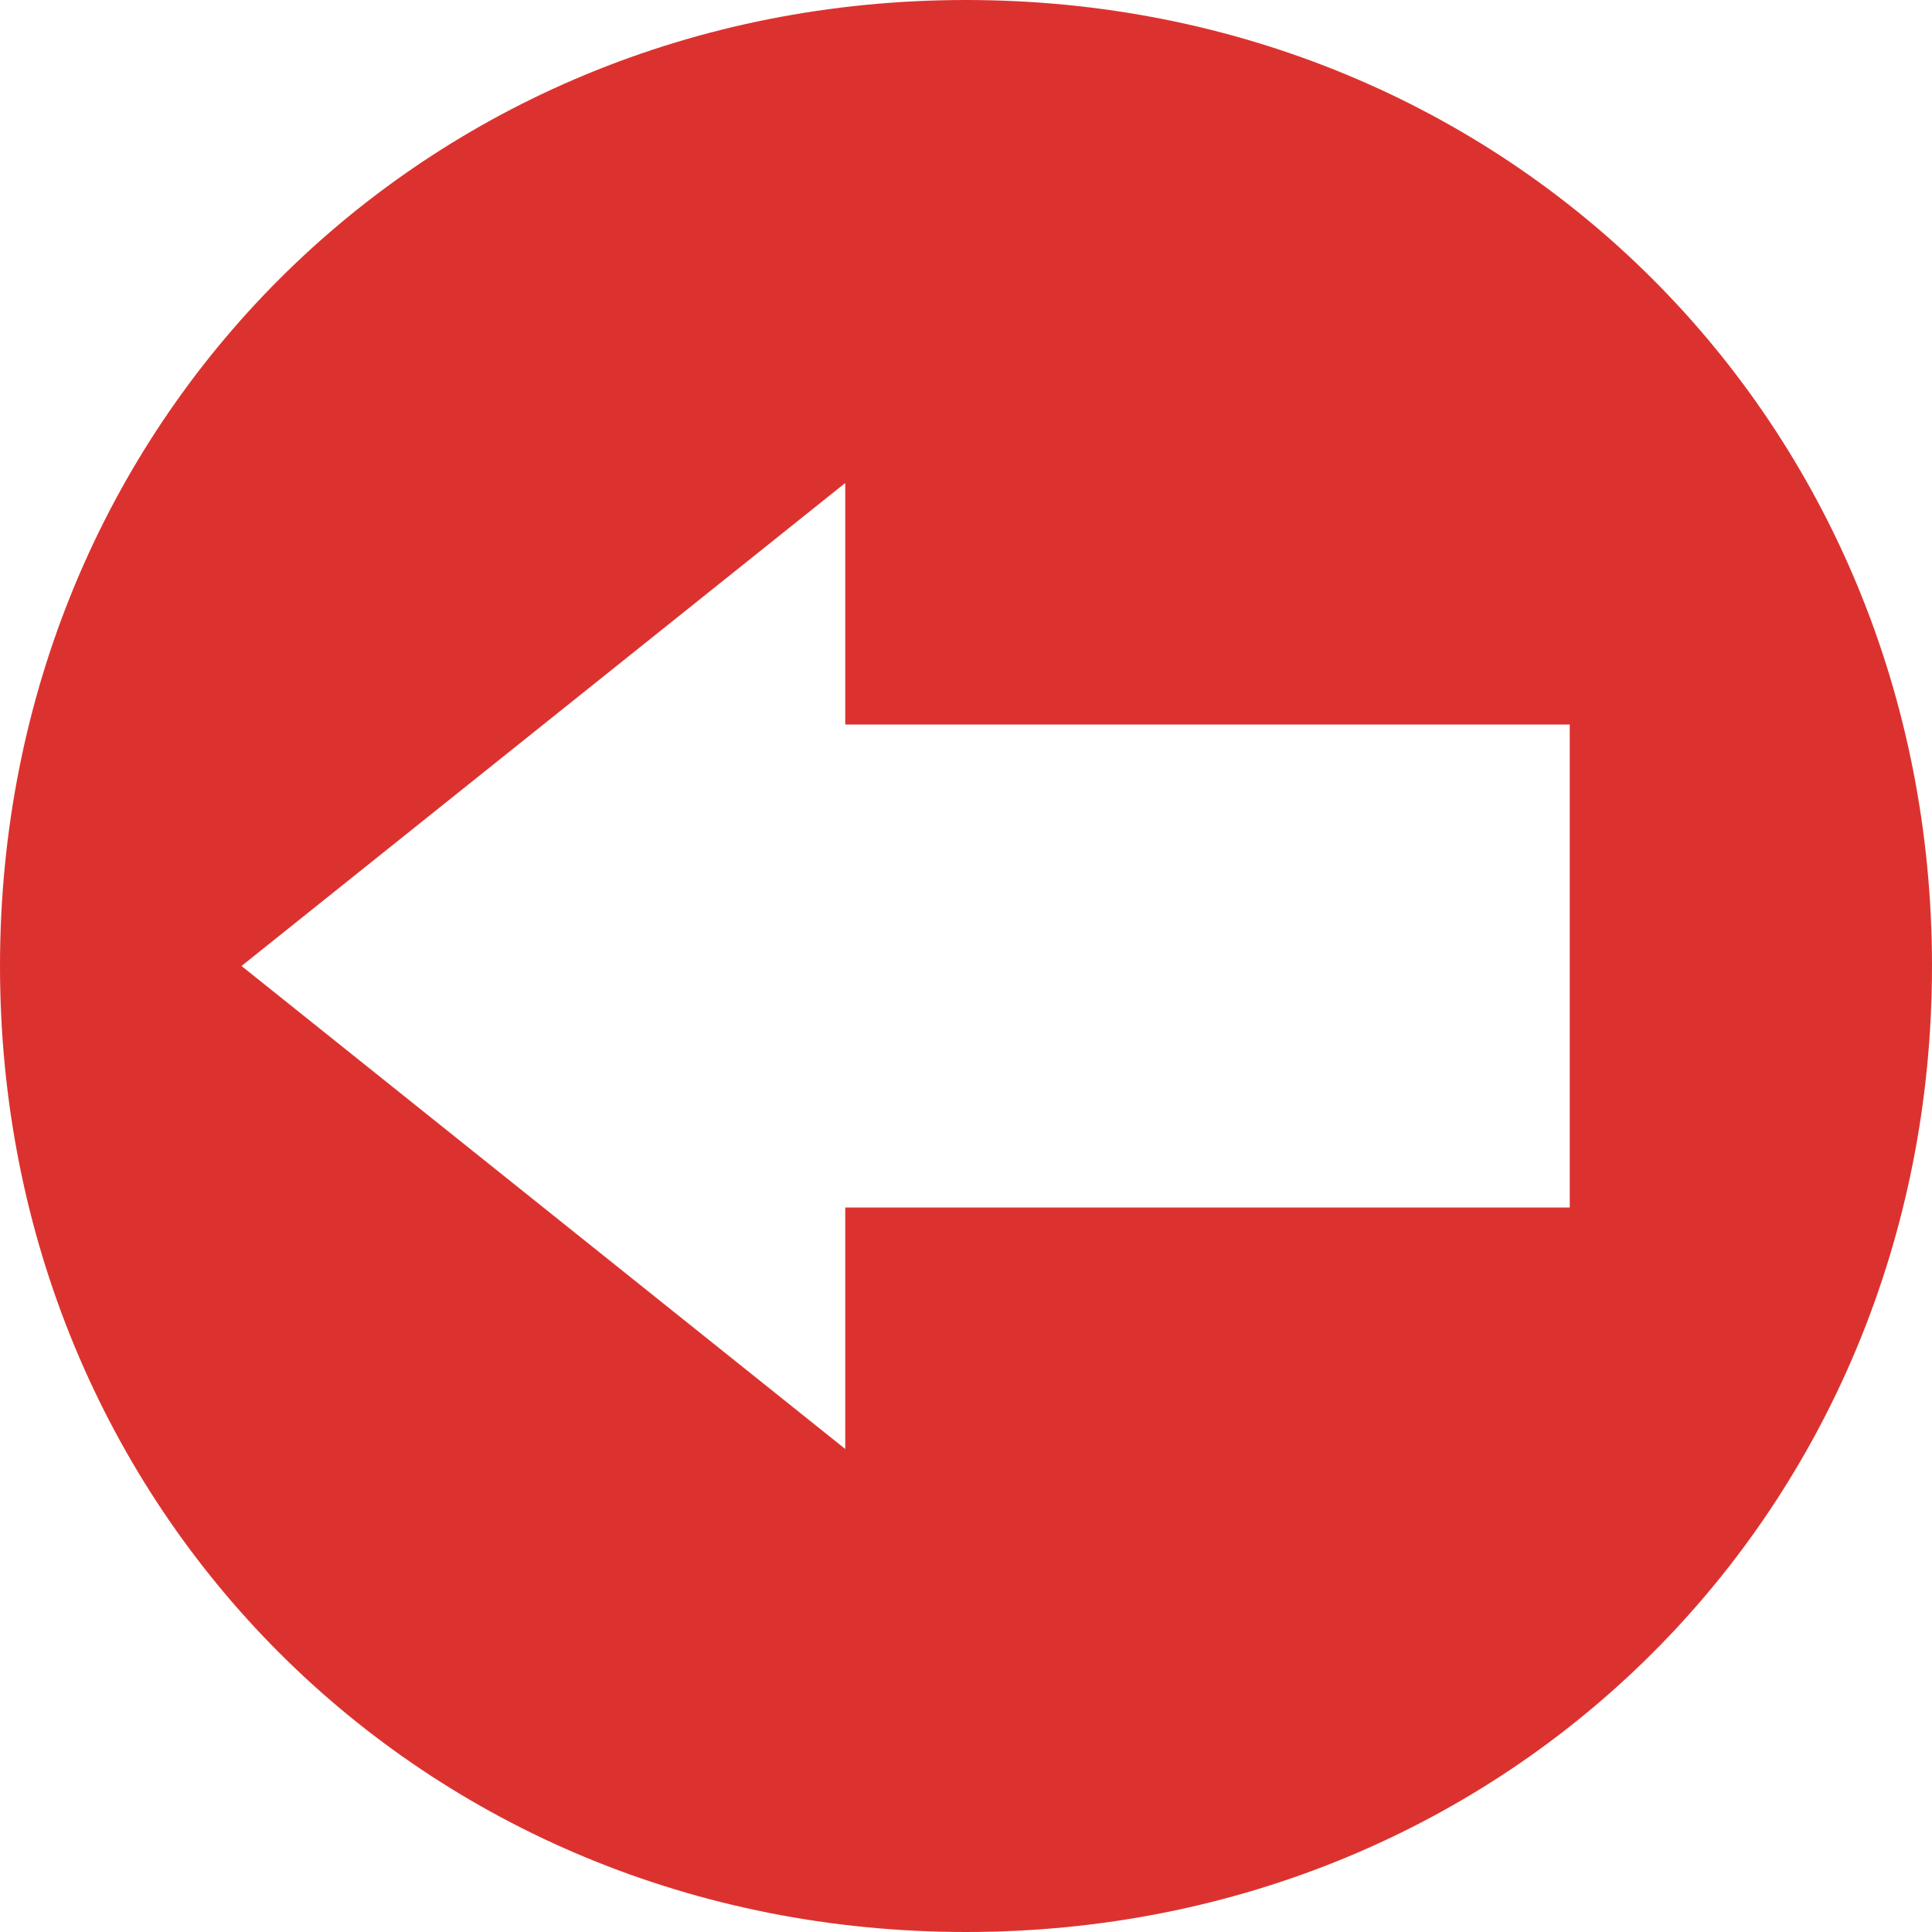<svg xmlns="http://www.w3.org/2000/svg" xmlns:xlink="http://www.w3.org/1999/xlink" xmlns:sketch="http://www.bohemiancoding.com/sketch/ns" width="64px" height="64px" viewBox="0 0 16 16" version="1.1">
    <title>057 CircledArrowLeft</title>
    <description>Created with Sketch (http://www.bohemiancoding.com/sketch)</description>
    <defs/>
    <g id="Icons with numbers" stroke="none" stroke-width="1" fill="none" fill-rule="evenodd">
        <g id="Group" transform="translate(-96, -144)" fill="#dc322f">
            <path d="M103,150 L109,150 L109,154 L103,154 L103,156 L98,152 L103,148 L103,150 L103,150 Z M112,152 C112,147.5 108.5,144 104,144 C99.5,144 96,147.5 96,152 C96,156.5 99.5,160 104,160 C108.5,160 112,156.5 112,152 L112,152 Z M112,152" id="Shape"/>
        </g>
    </g>
</svg>